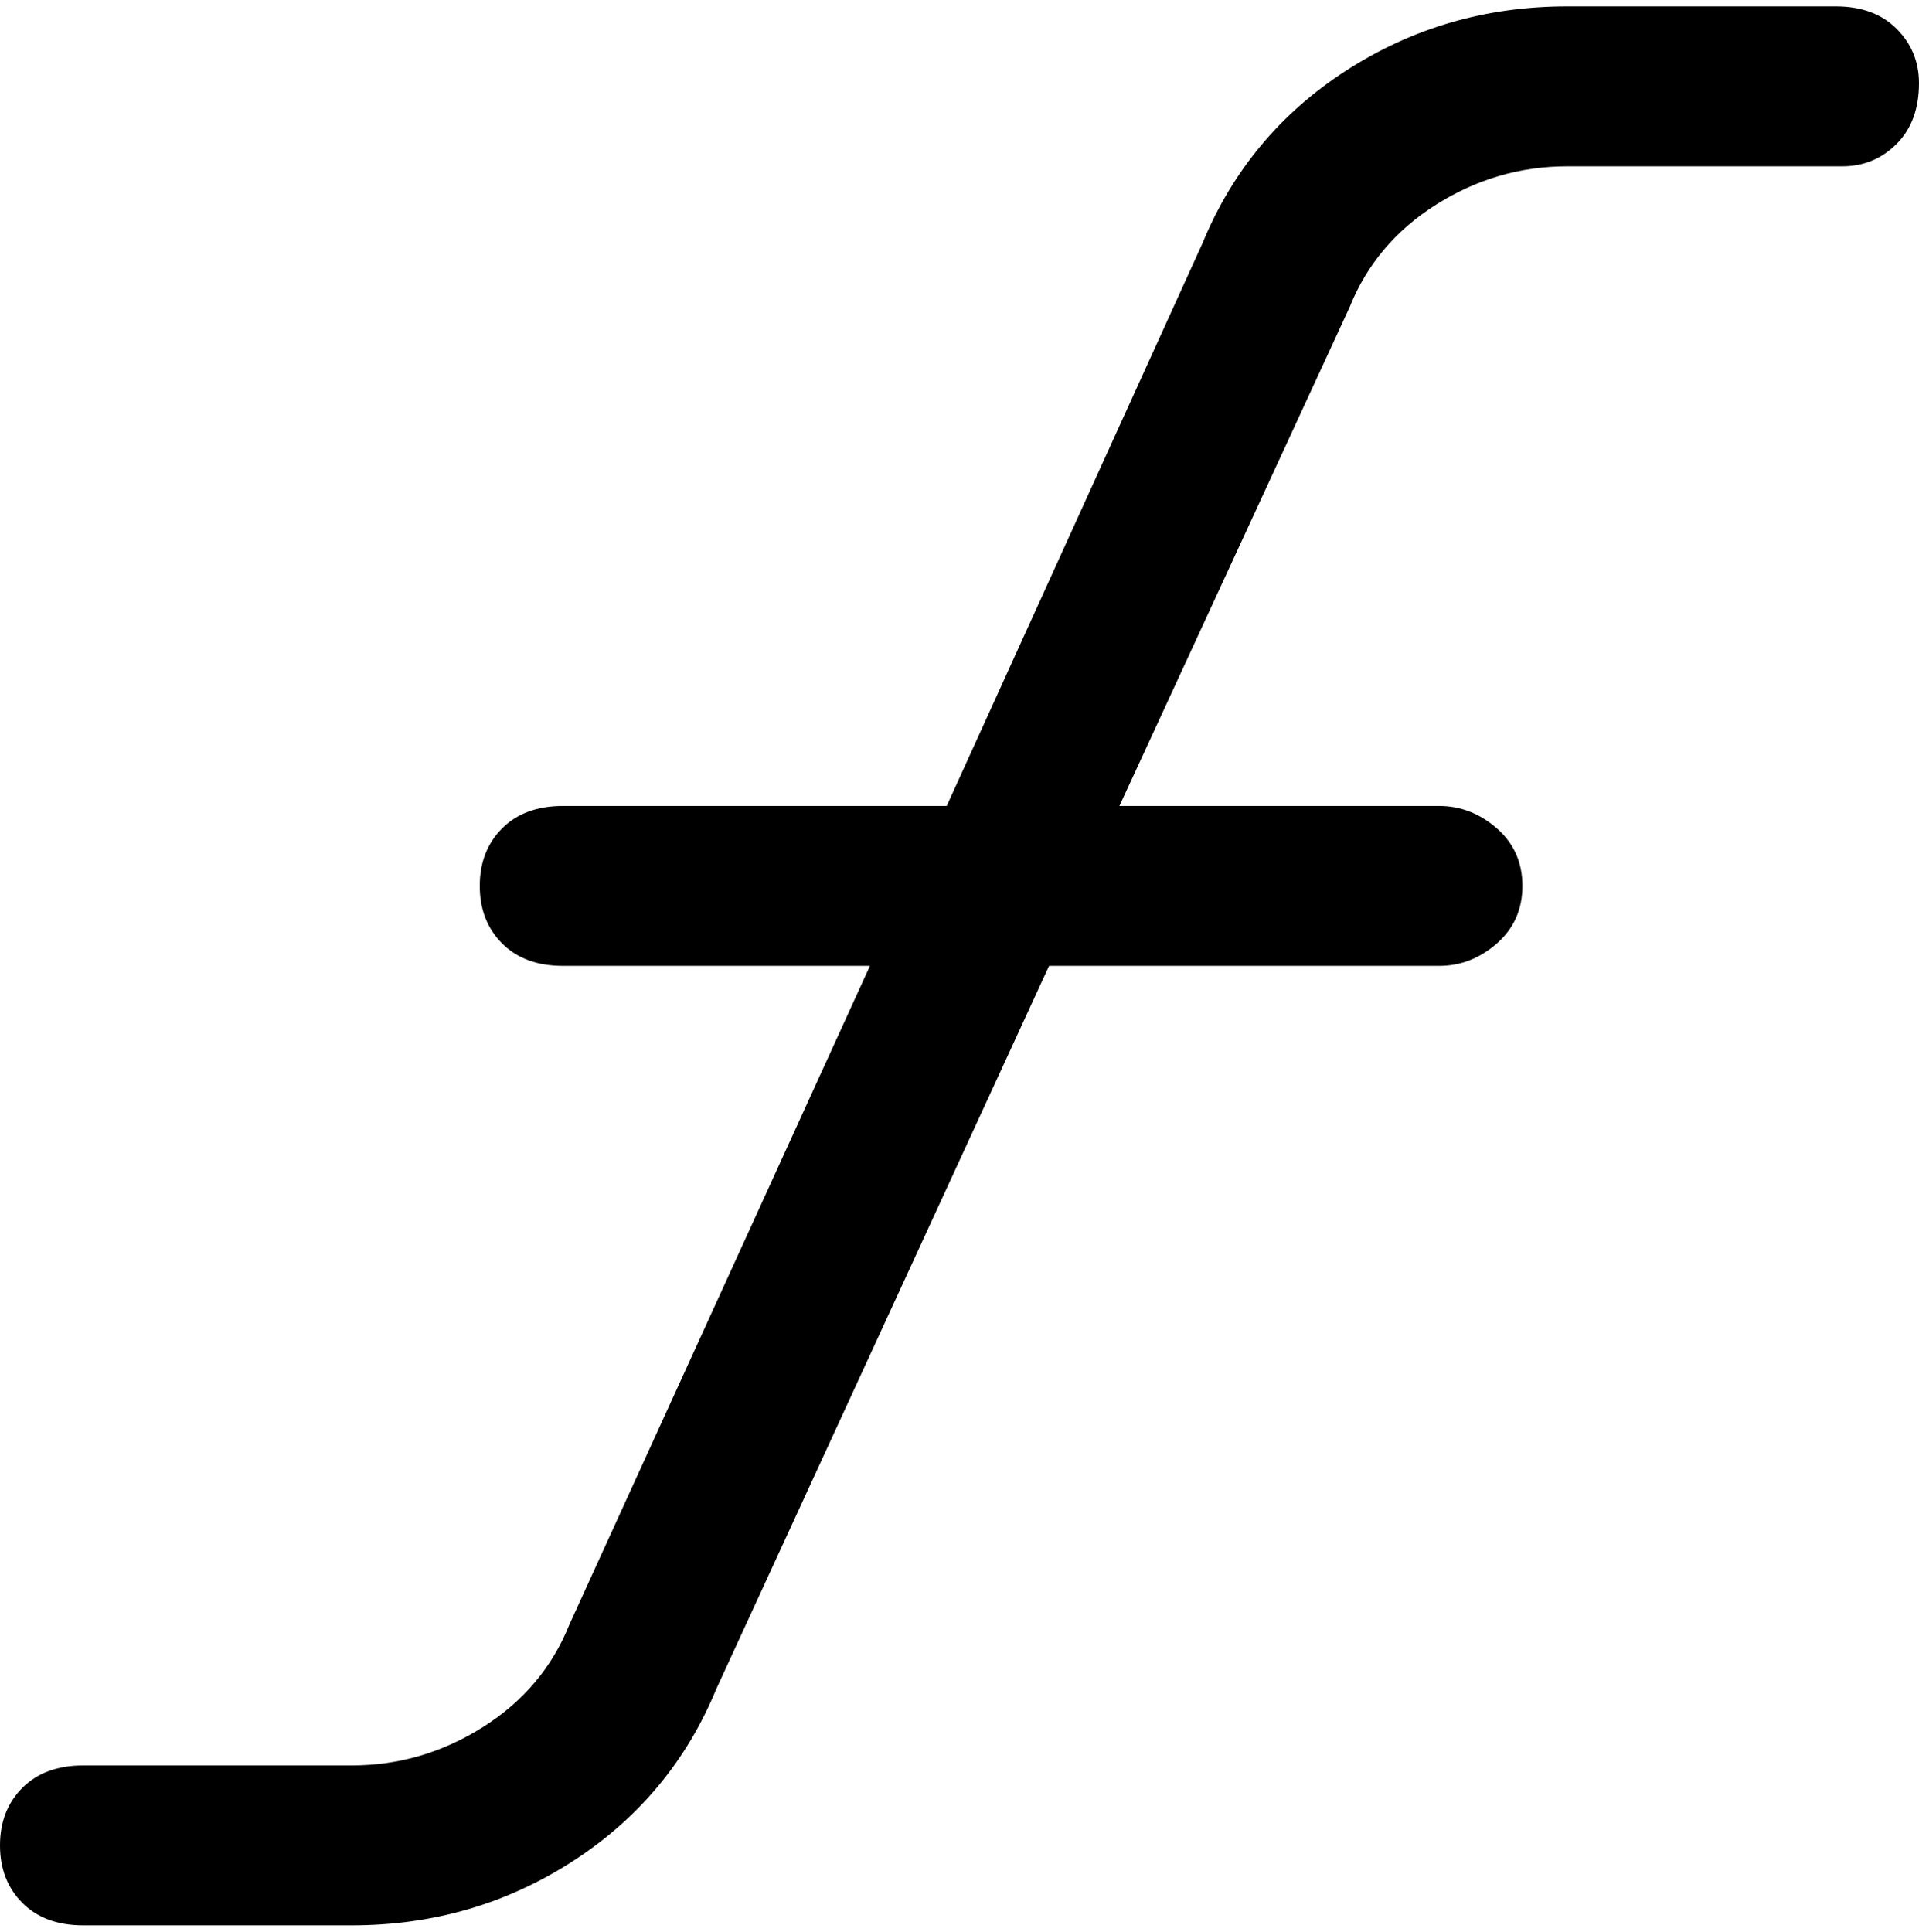 <svg viewBox="0 0 300 302.001" xmlns="http://www.w3.org/2000/svg"><path d="M300 13q0 6-3.5 9.5T288 26h-43q-11 0-20.5 6T211 48l-36 78h50q5 0 9 3.5t4 9q0 5.5-4 9t-9 3.5h-61l-52 113q-7 17-22.5 27T55 301H13q-6 0-9.5-3.5t-3.5-9q0-5.5 3.5-9T13 276h42q11 0 20.5-6T89 254l47-103H88q-6 0-9.5-3.5t-3.5-9q0-5.5 3.5-9T88 126h60l40-88q7-17 22.5-27T245 1h42q6 0 9.5 3.5T300 13z"/></svg>